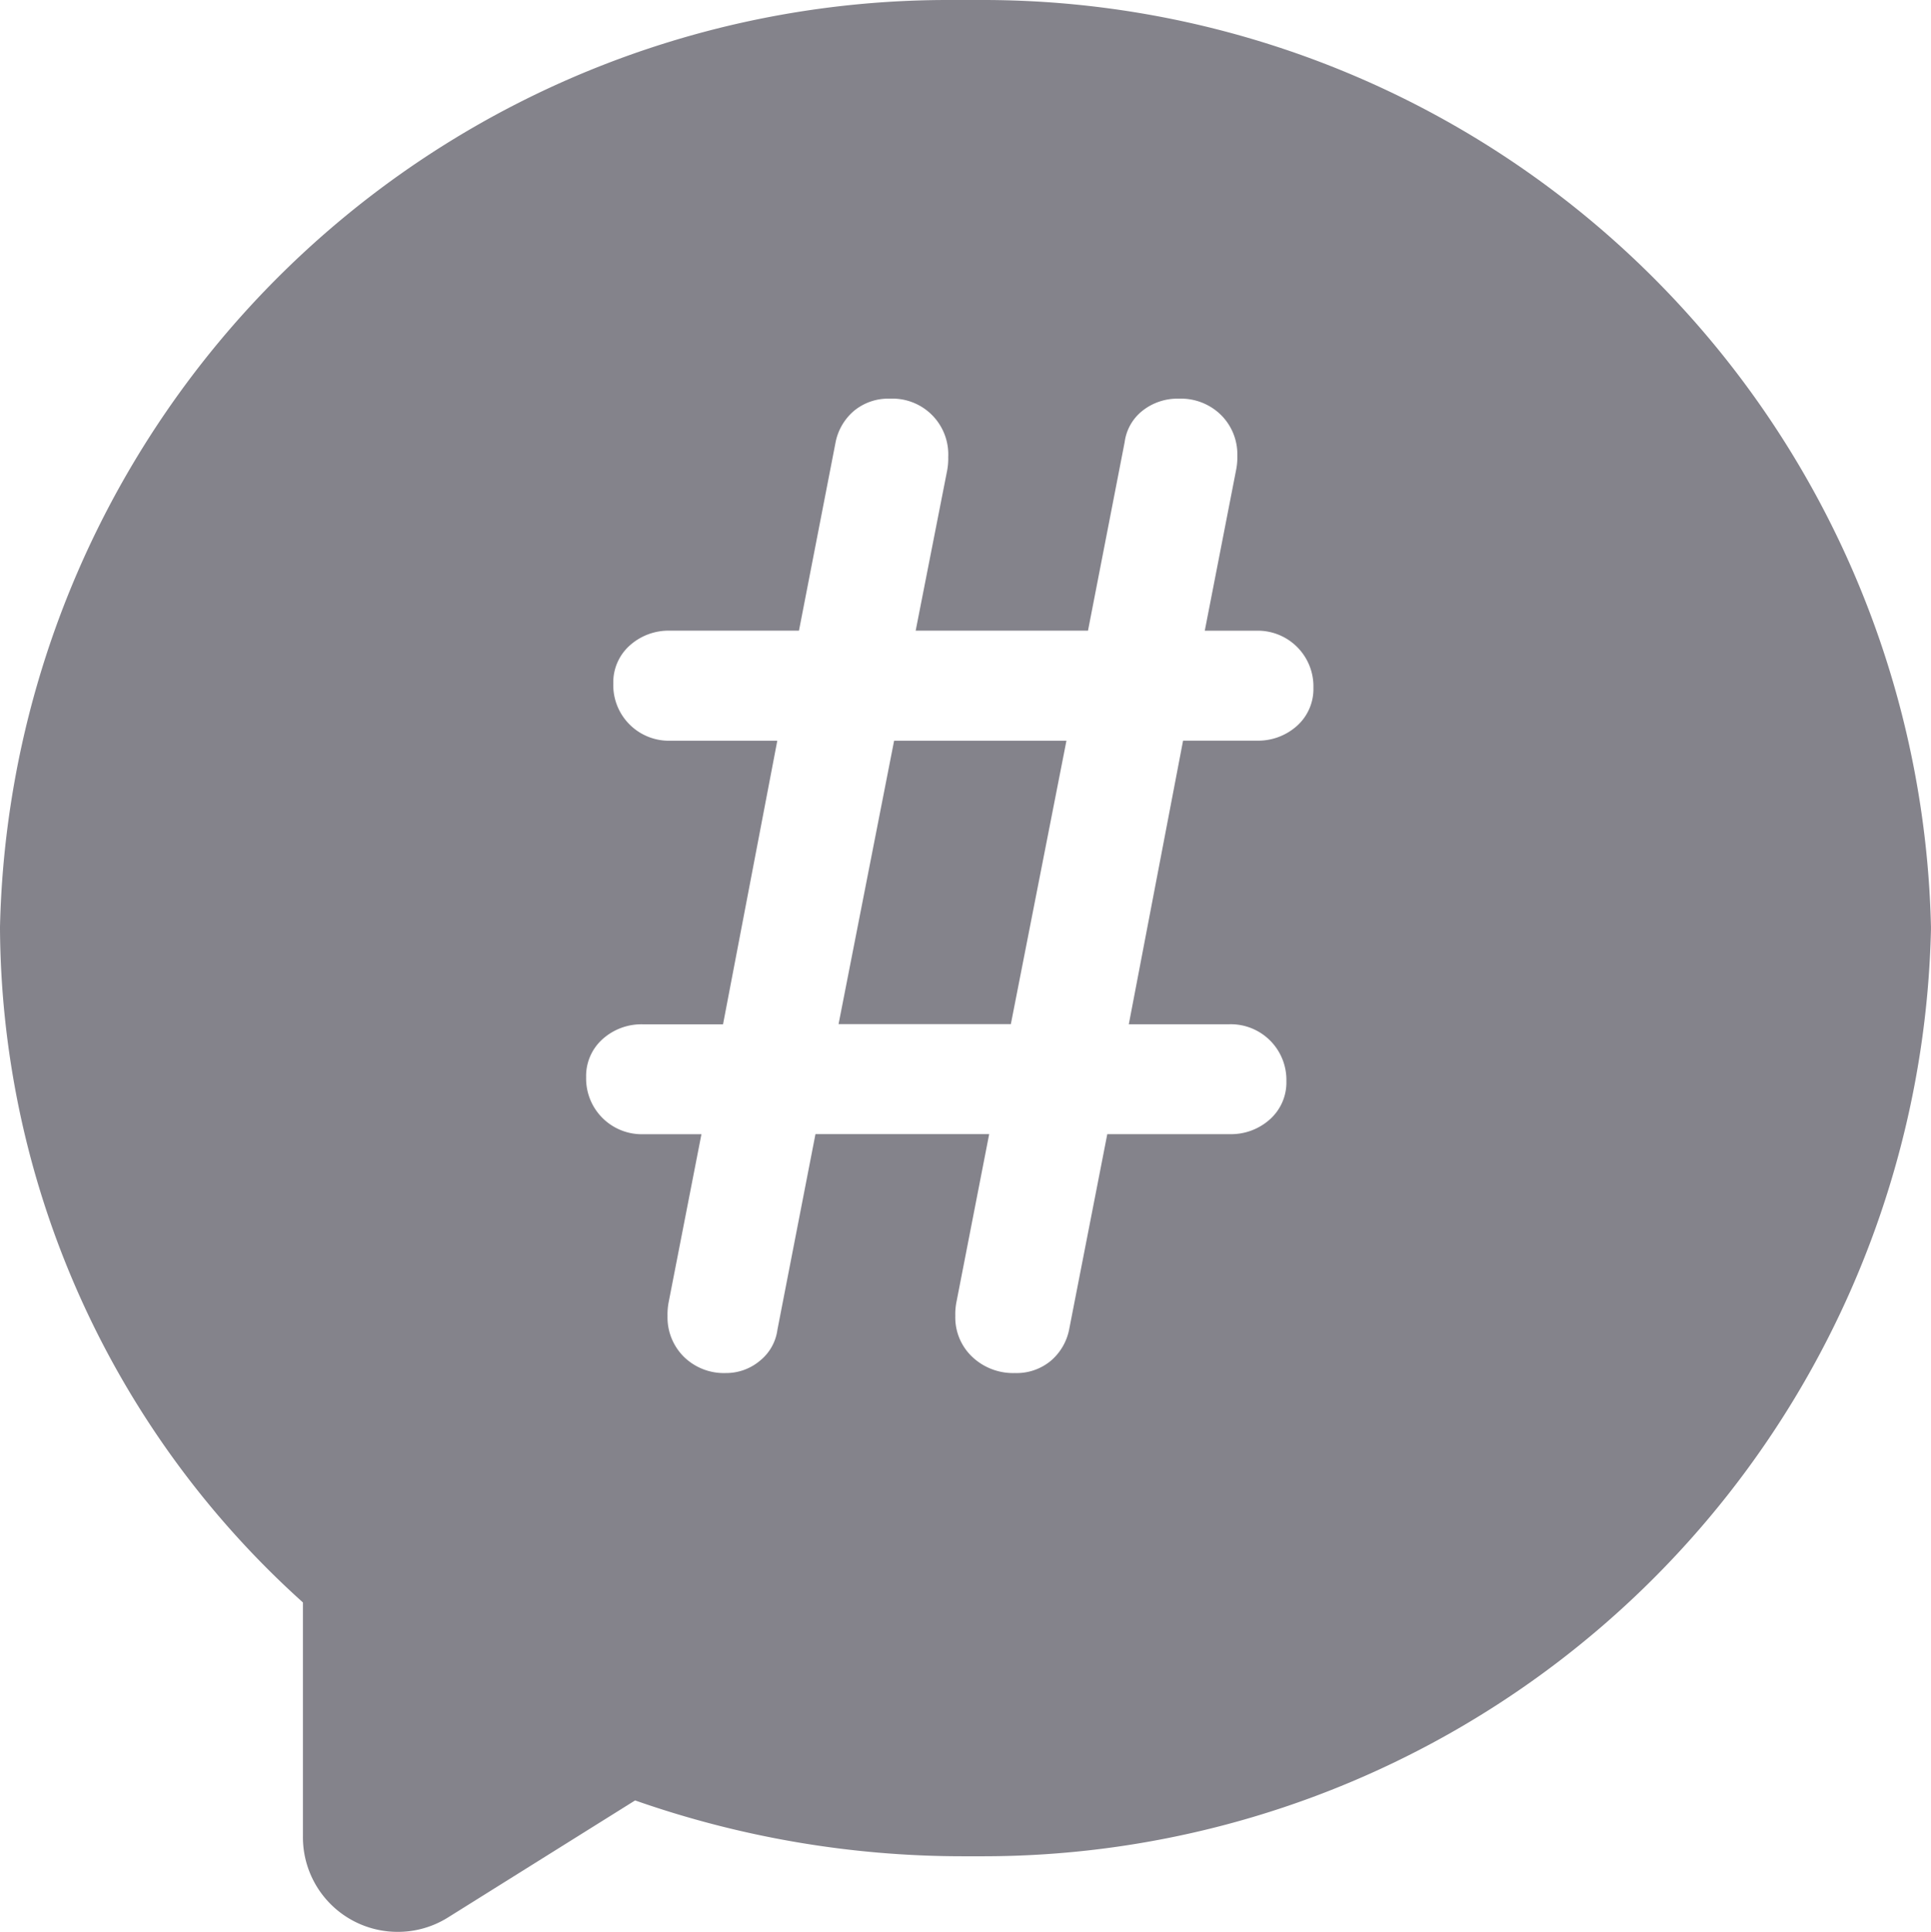 <svg xmlns="http://www.w3.org/2000/svg" width="52.666" height="52.684" viewBox="0 0 52.666 52.684">
  <path id="Subtraction_24" data-name="Subtraction 24" d="M10.843,52.683a2.581,2.581,0,0,1-2.581-2.614V43.7A24.9,24.9,0,0,1,0,25.319v-.043A25.863,25.863,0,0,1,25.836,0c.167,0,.329,0,.5,0s.327,0,.489,0A25.863,25.863,0,0,1,52.665,25.276v.07a25.863,25.863,0,0,1-25.84,25.276c-.153,0-.314,0-.507,0H26.28a27.03,27.03,0,0,1-8.958-1.523l-5.117,3.2A2.564,2.564,0,0,1,10.843,52.683Zm11.4-21.755h4.736l-.887,4.55a1.724,1.724,0,0,0-.037.408A1.48,1.48,0,0,0,26.514,37a1.62,1.62,0,0,0,1.165.444,1.459,1.459,0,0,0,.98-.333,1.505,1.505,0,0,0,.5-.851L30.2,30.929h3.33a1.582,1.582,0,0,0,1.11-.408,1.348,1.348,0,0,0,.445-1.036,1.518,1.518,0,0,0-1.554-1.553H30.787l1.48-7.734h2a1.587,1.587,0,0,0,1.111-.407,1.348,1.348,0,0,0,.444-1.036A1.518,1.518,0,0,0,34.265,17.2H32.859l.851-4.366a1.775,1.775,0,0,0,.037-.407,1.512,1.512,0,0,0-.445-1.11,1.556,1.556,0,0,0-1.147-.445,1.537,1.537,0,0,0-1,.333,1.306,1.306,0,0,0-.481.851l-1,5.143h-4.7l.851-4.329a1.775,1.775,0,0,0,.037-.407,1.522,1.522,0,0,0-1.591-1.591,1.463,1.463,0,0,0-.98.333,1.51,1.51,0,0,0-.5.851l-1,5.143H18.281a1.586,1.586,0,0,0-1.11.408,1.348,1.348,0,0,0-.444,1.036A1.516,1.516,0,0,0,18.281,20.2H21.2l-1.48,7.734H17.541a1.585,1.585,0,0,0-1.11.407,1.348,1.348,0,0,0-.445,1.036,1.519,1.519,0,0,0,1.554,1.554h1.591l-.888,4.55a1.791,1.791,0,0,0-.037.408A1.515,1.515,0,0,0,18.651,37a1.559,1.559,0,0,0,1.147.444,1.428,1.428,0,0,0,.925-.333,1.307,1.307,0,0,0,.481-.851l1.036-5.327Zm5.328-3h-4.7L24.386,20.2h4.7l-1.517,7.733Z" fill="#84838b"/>
</svg>

